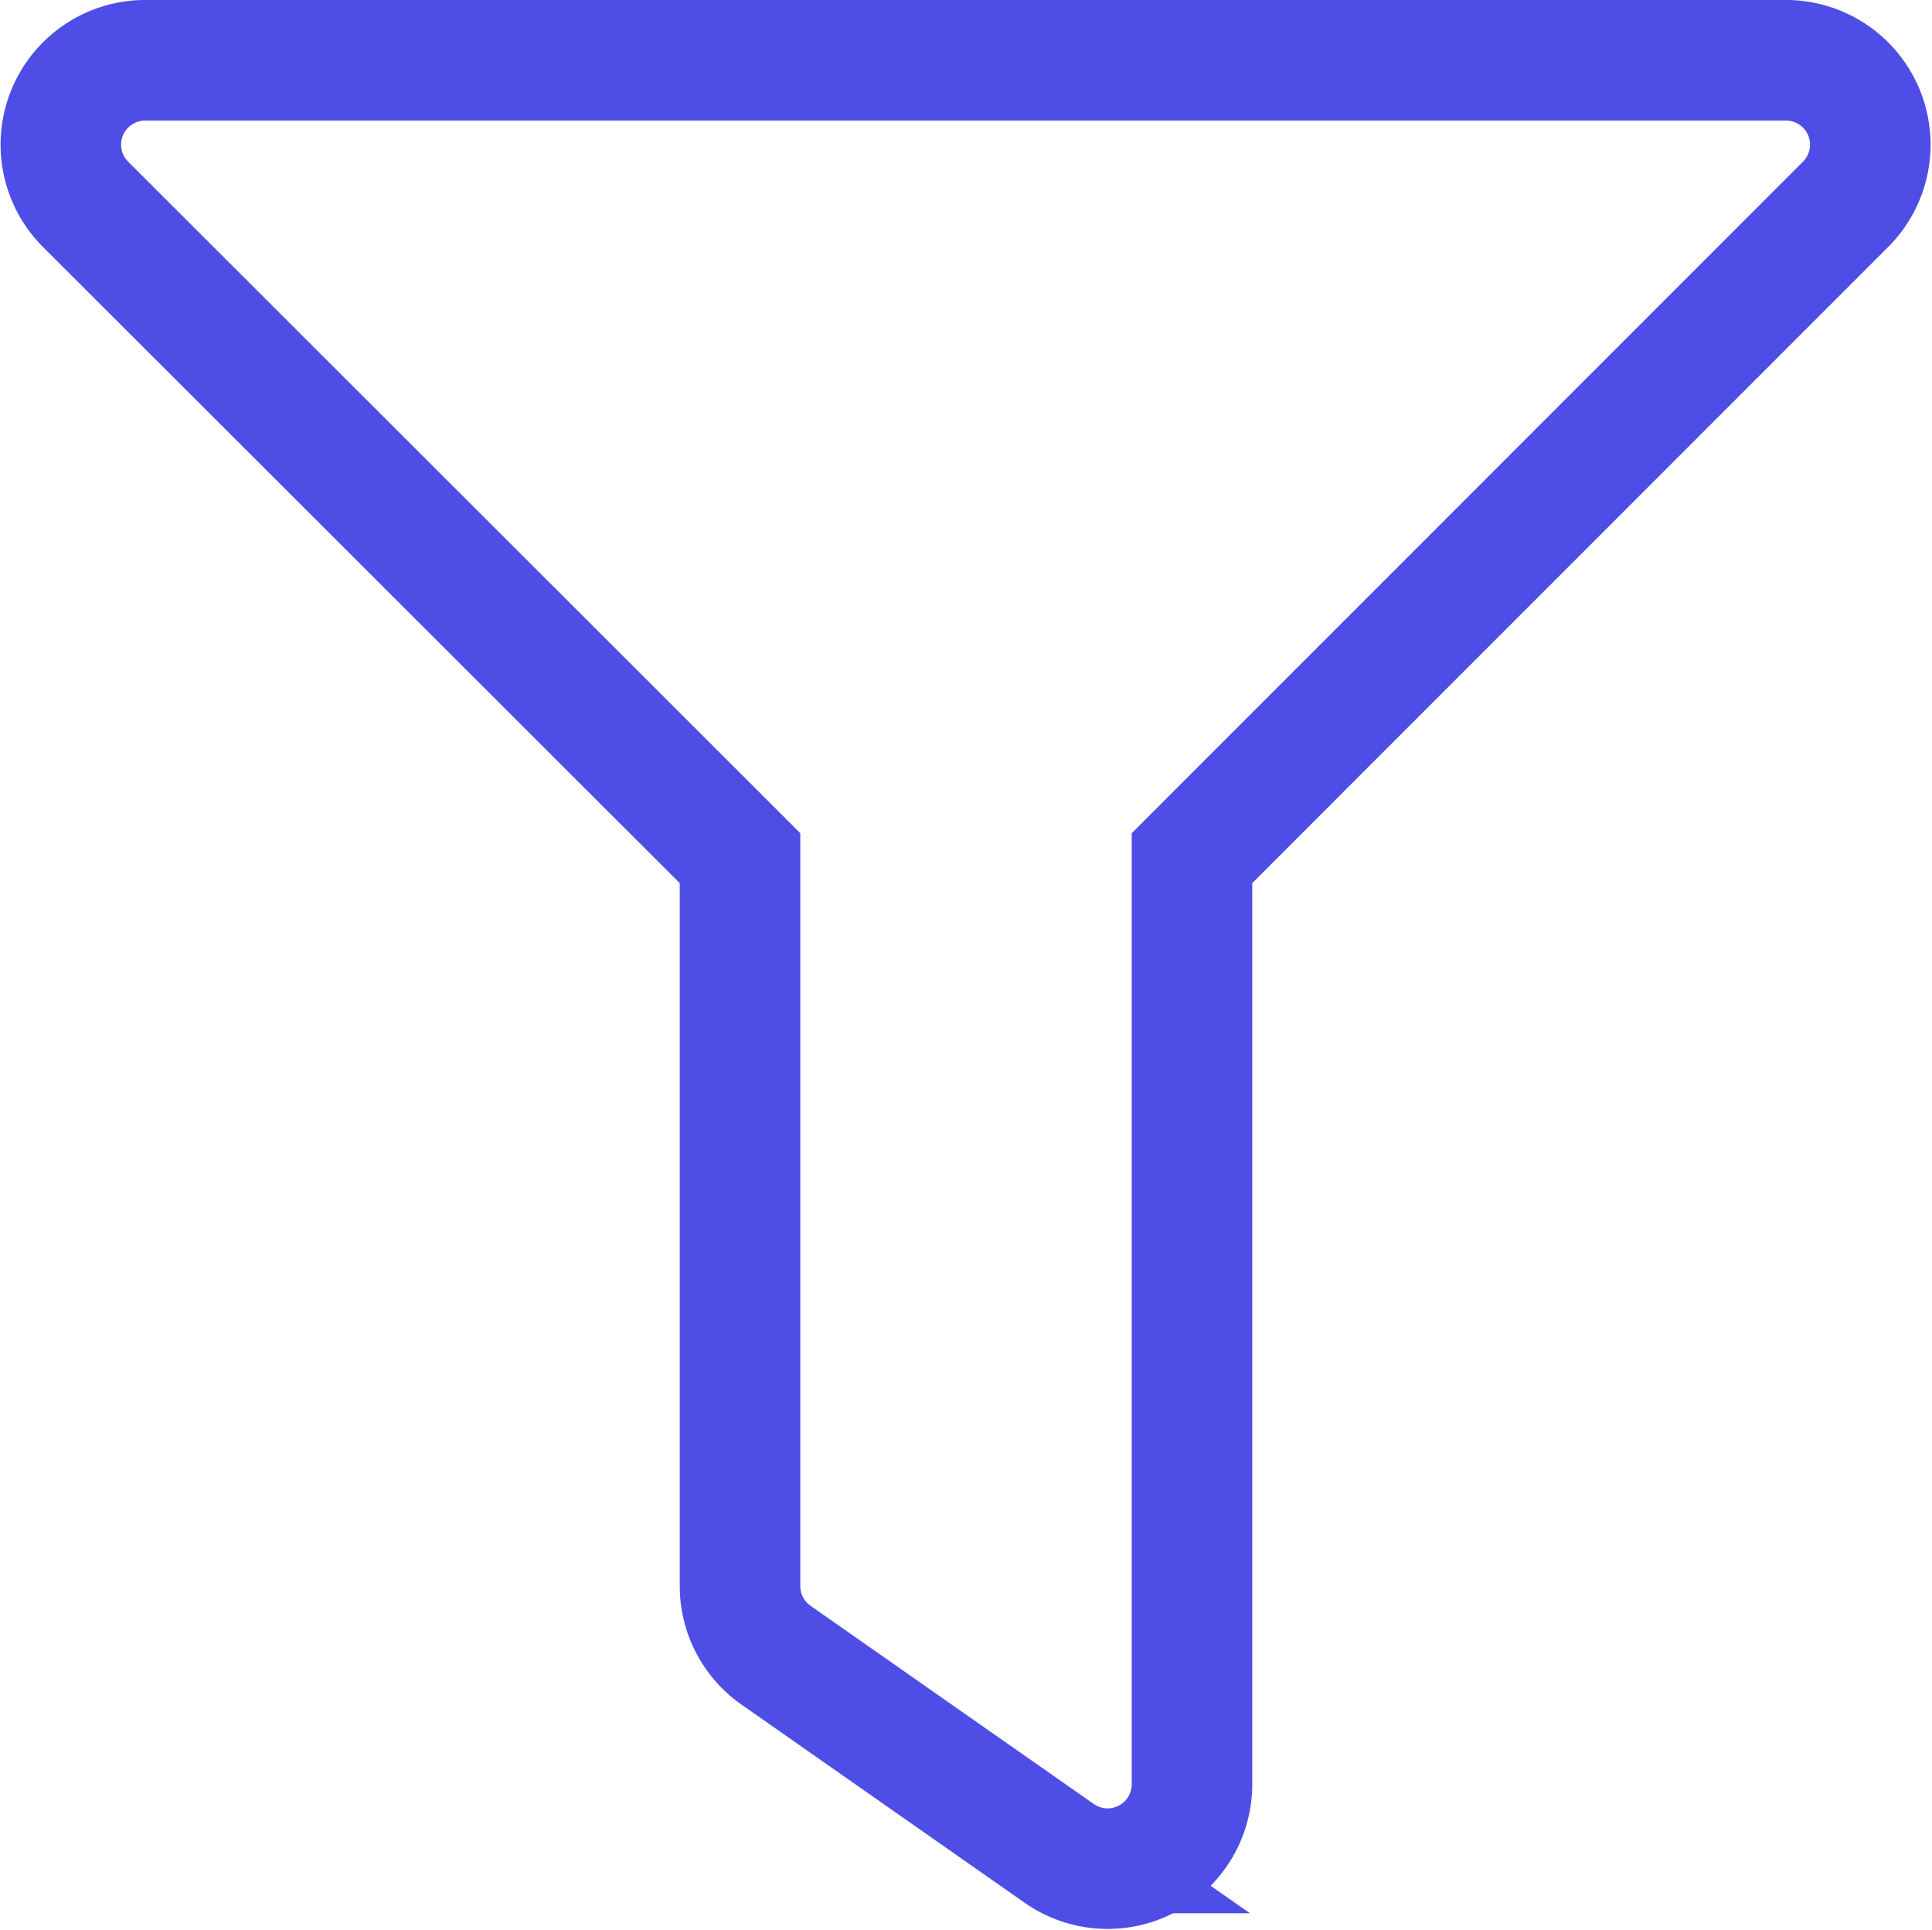 <svg xmlns="http://www.w3.org/2000/svg" width="16.03" height="16.013" viewBox="0 0 16.03 16.013">
  <path id="Icon_awesome-filter" data-name="Icon awesome-filter" d="M14.3,0H.7a.7.7,0,0,0-.5,1.2L5.625,6.619v6.037a.7.7,0,0,0,.3.576l2.344,1.64A.7.7,0,0,0,9.375,14.3V6.619L14.793,1.2A.7.7,0,0,0,14.3,0Z" transform="translate(0.515 0.5)" fill="none" stroke="#4e4de6" stroke-width="1"/>
</svg>
